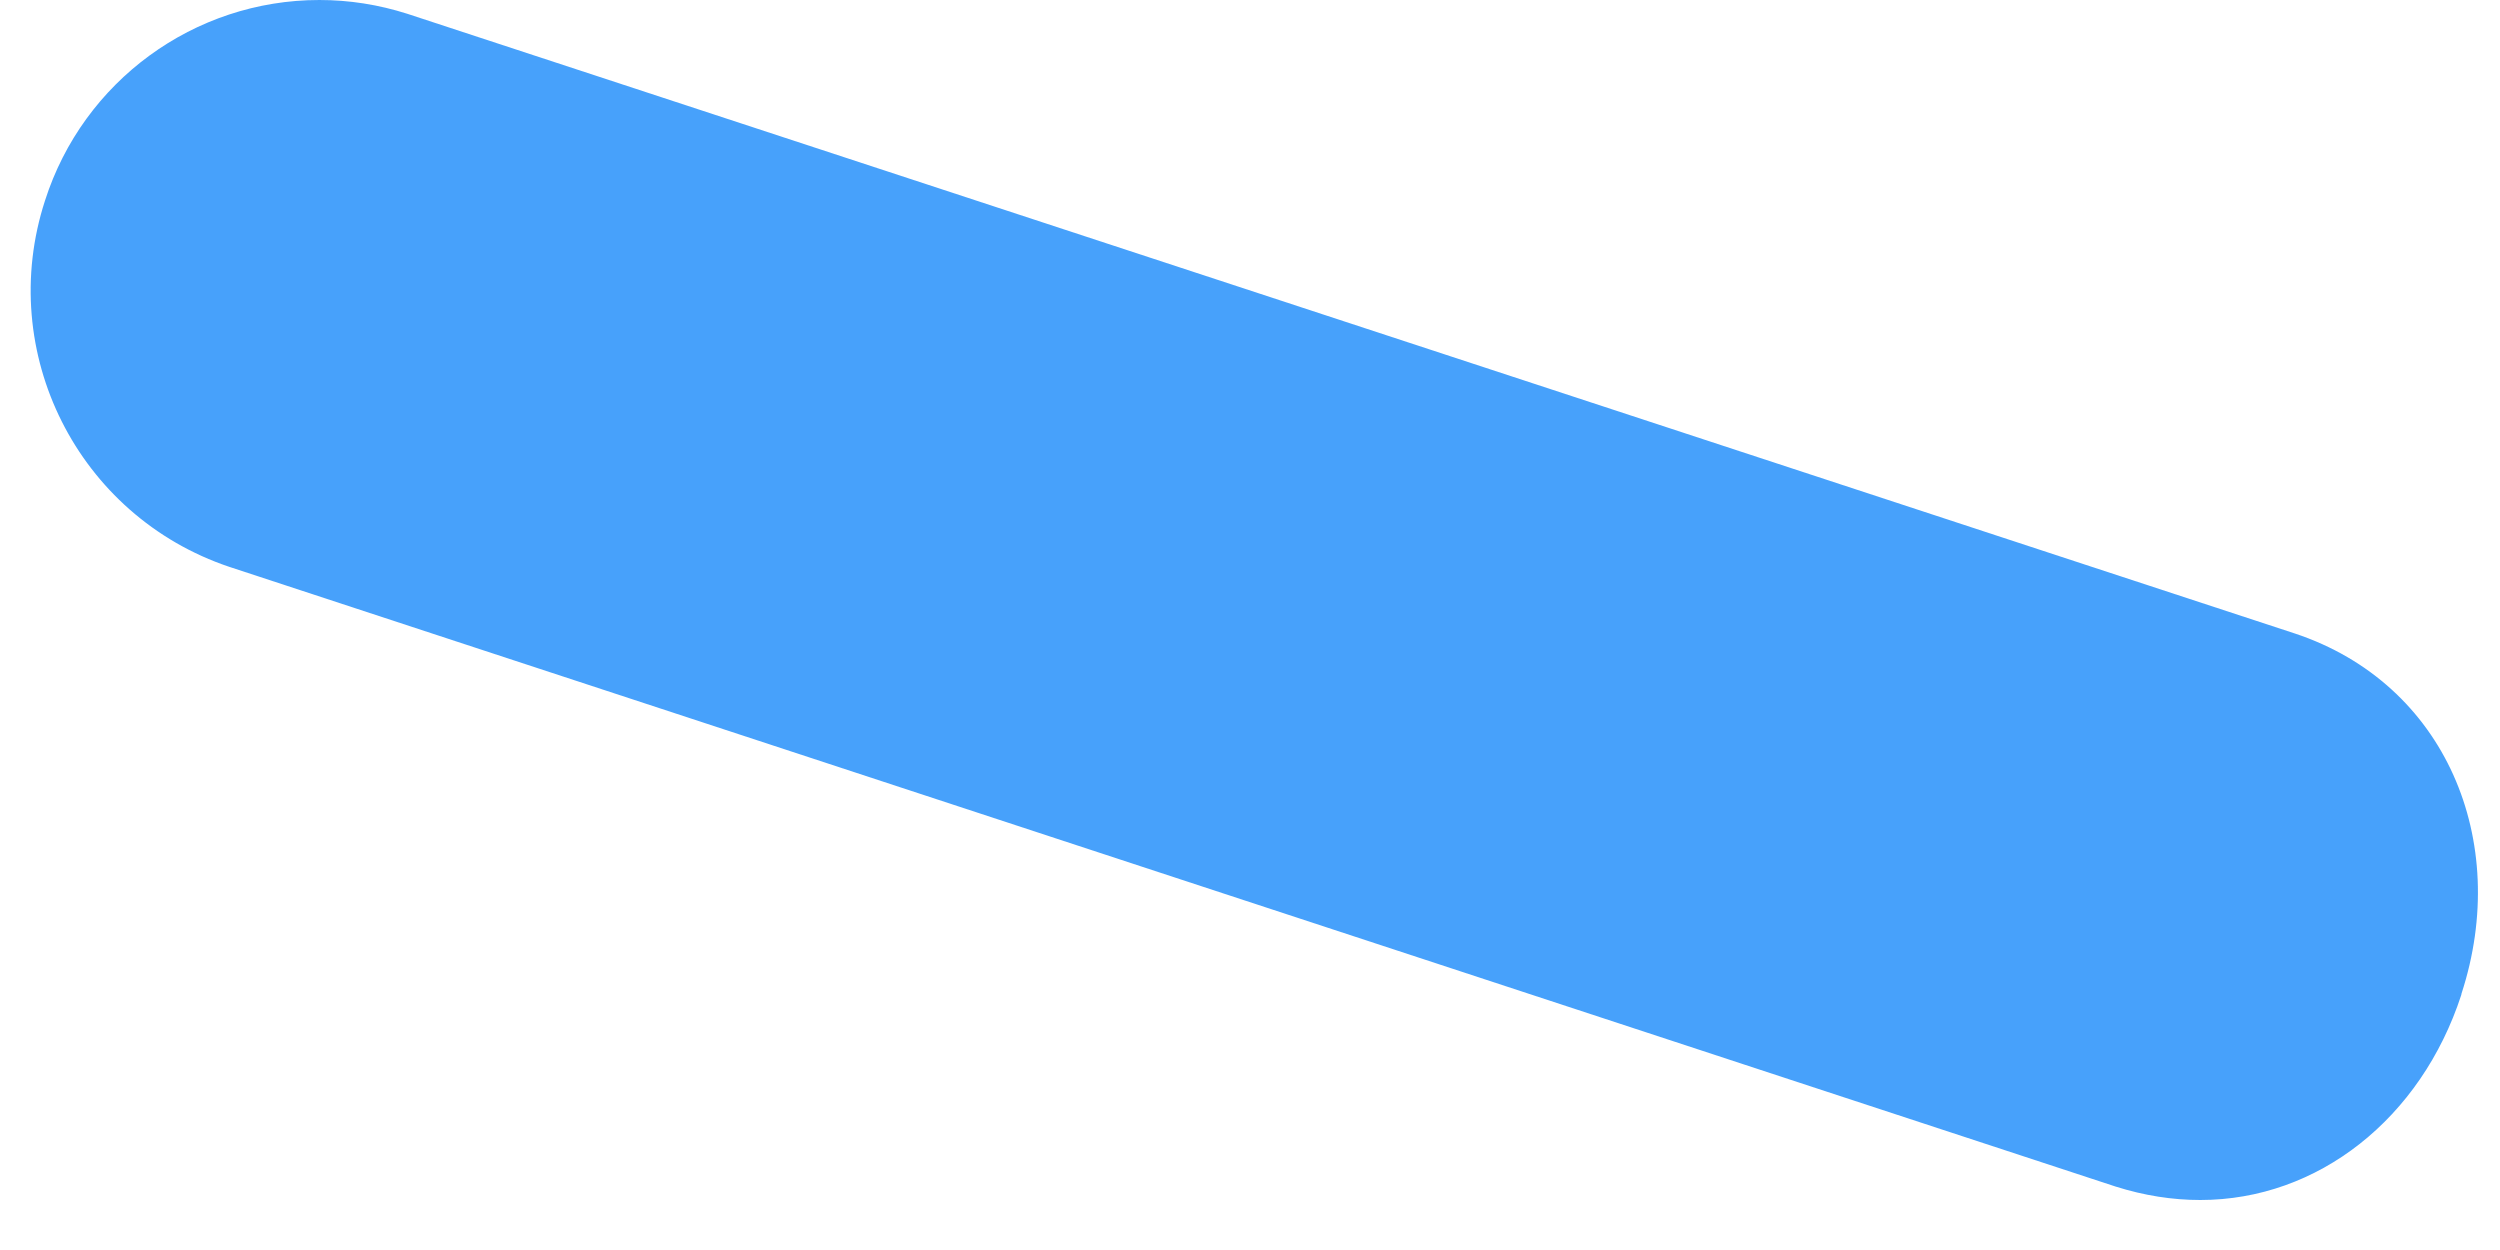 ﻿<?xml version="1.0" encoding="utf-8"?>
<svg version="1.1" xmlns:xlink="http://www.w3.org/1999/xlink" width="8px" height="4px" xmlns="http://www.w3.org/2000/svg">
  <g transform="matrix(1 0 0 1 -25 -34 )">
    <path d="M 7.876 3.184  C 7.747 3.579  7.418 3.84  7.041 3.84  C 6.952 3.84  6.862 3.826  6.77 3.797  L 0.734 1.814  C 0.249 1.651  -0.014 1.128  0.144 0.642  C 0.266 0.26  0.621 0  1.022 0  C 1.118 0  1.212 0.015  1.303 0.044  L 7.343 2.027  C 7.826 2.187  8.036 2.691  7.877 3.179  L 7.876 3.184  Z " fill-rule="nonzero" fill="#1989fa" stroke="none" fill-opacity="0.8" transform="matrix(1 0 0 1 25 34 )" />
  </g>
</svg>